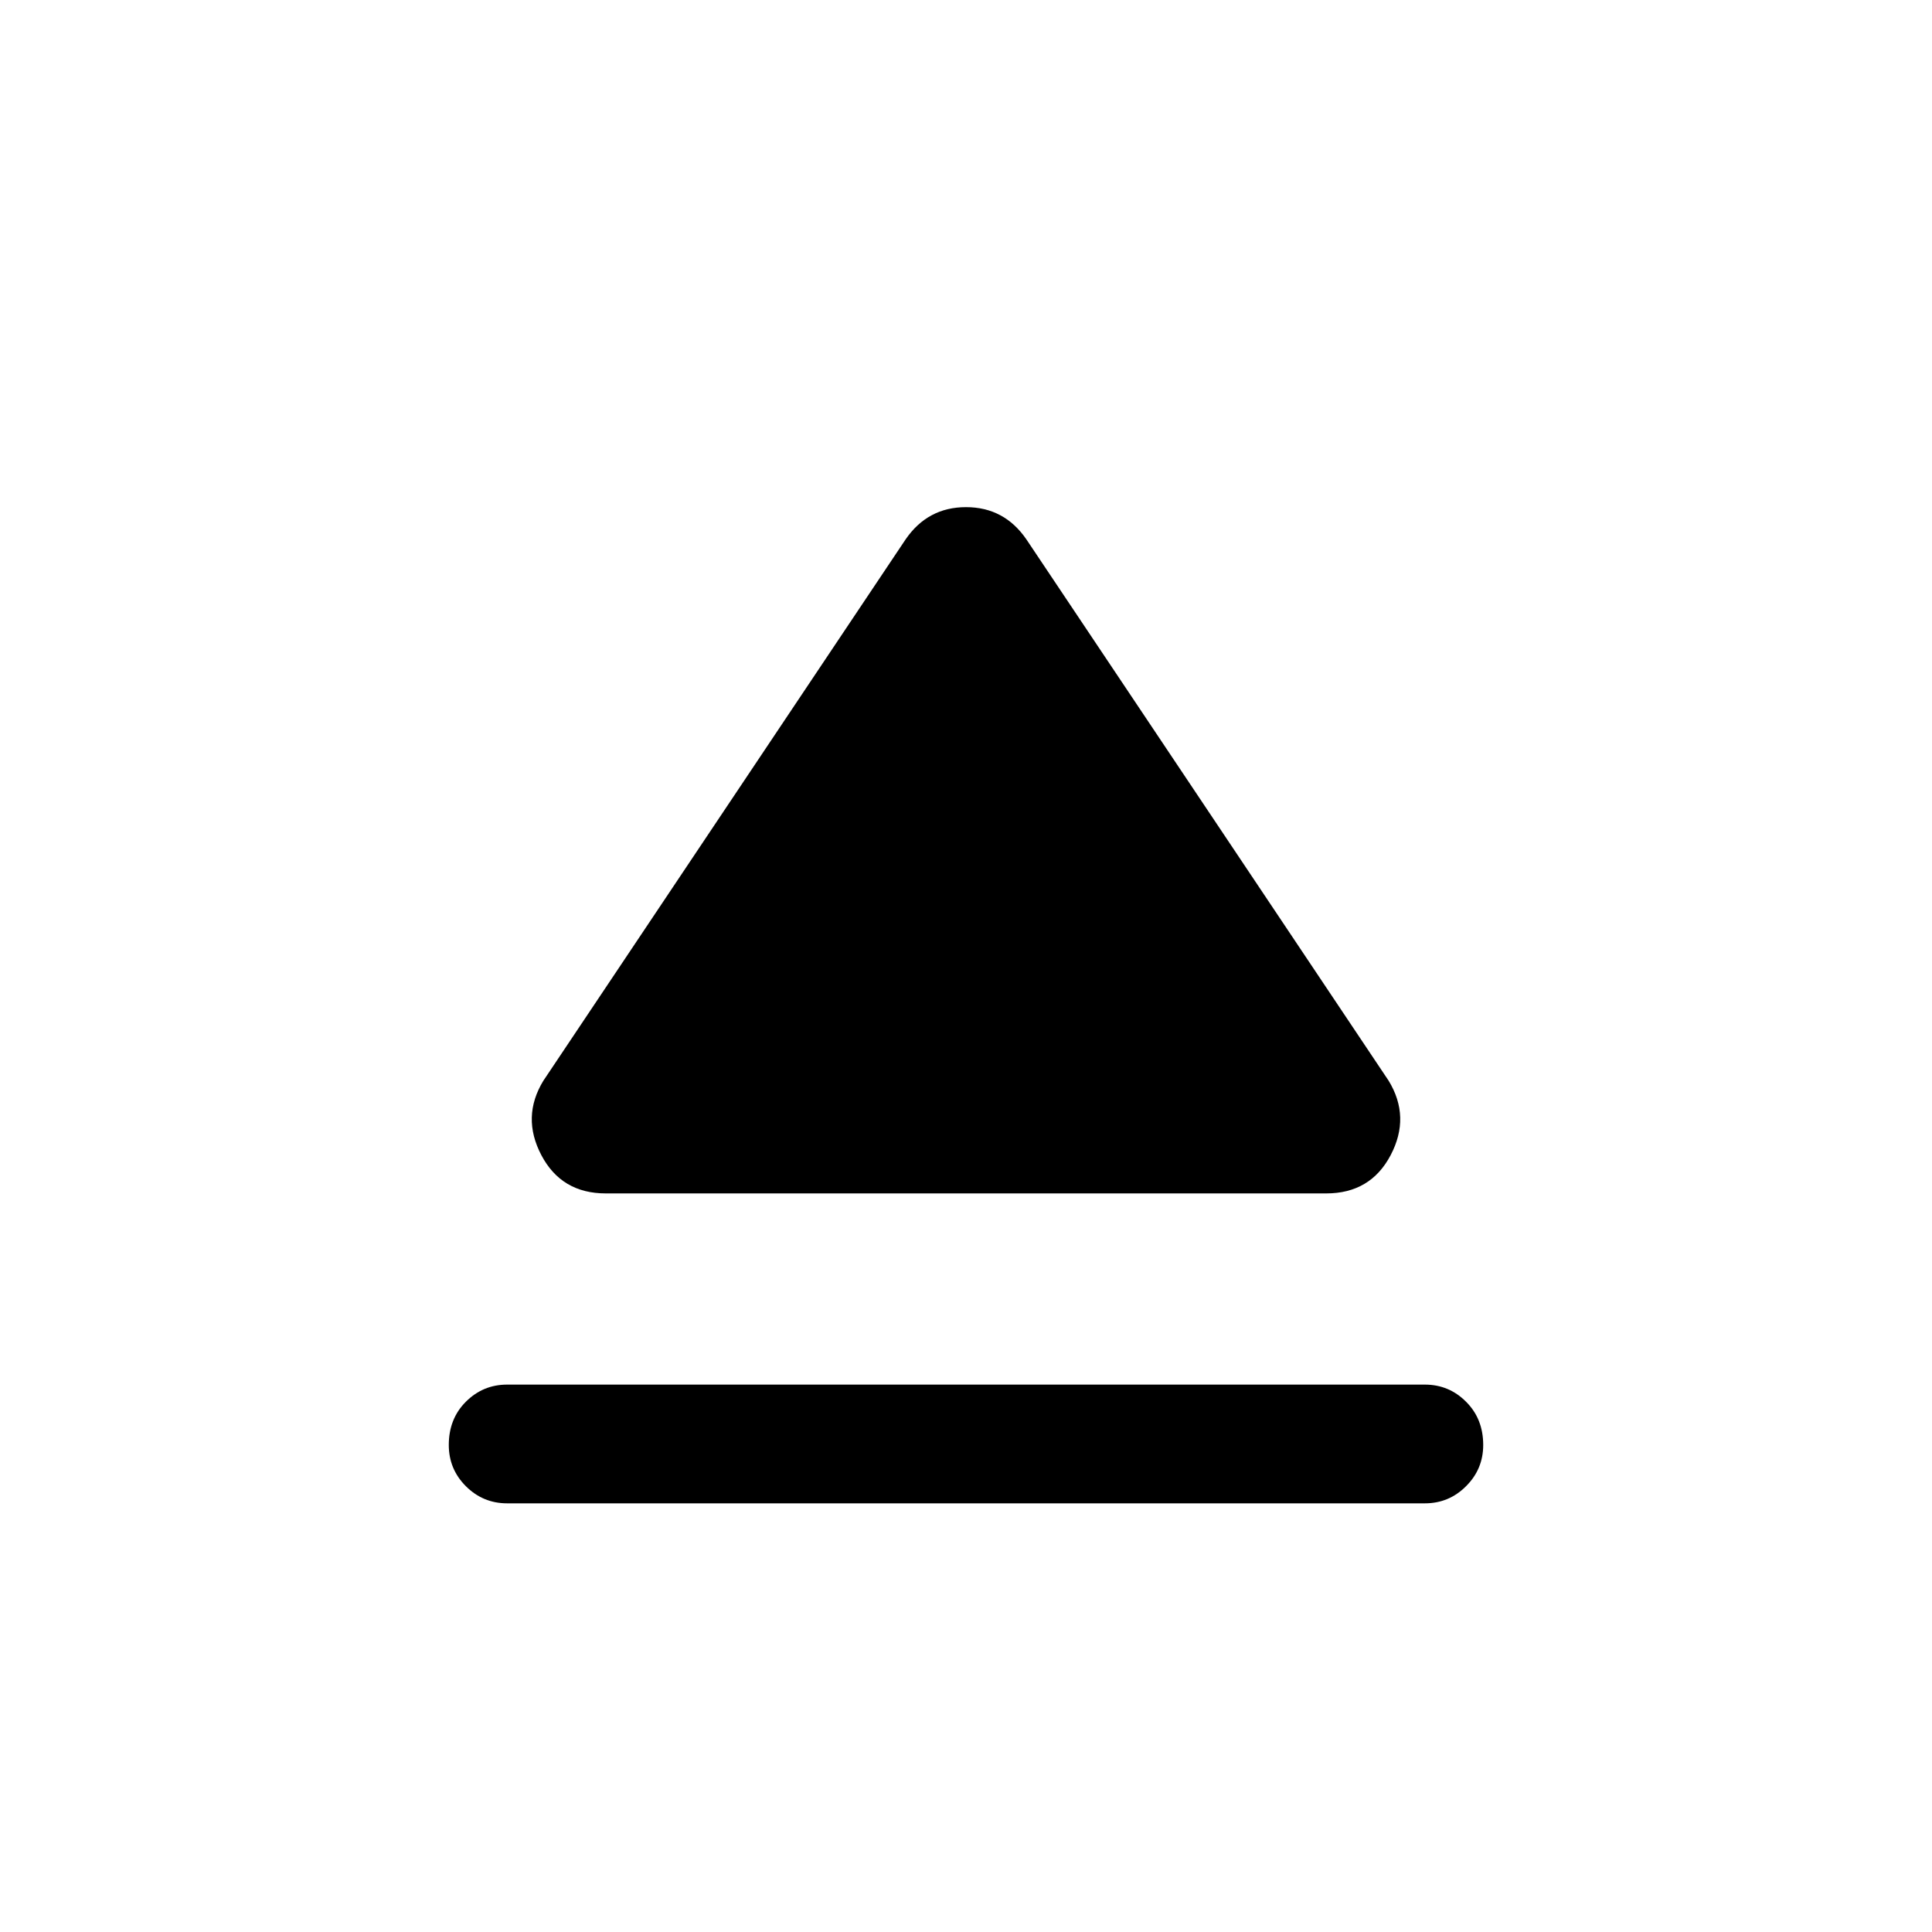 <svg xmlns="http://www.w3.org/2000/svg" height="24" width="24"><path d="M6.3 18.675q-.3 0-.513-.213-.212-.212-.212-.512 0-.325.212-.537Q6 17.2 6.3 17.2h11.4q.3 0 .512.213.213.212.213.537 0 .3-.213.512-.212.213-.512.213Zm1.225-3.85q-.55 0-.8-.475t.025-.925l4.5-6.725q.275-.4.75-.4t.75.4l4.5 6.725q.275.45.025.925-.25.475-.8.475Z"/></svg>